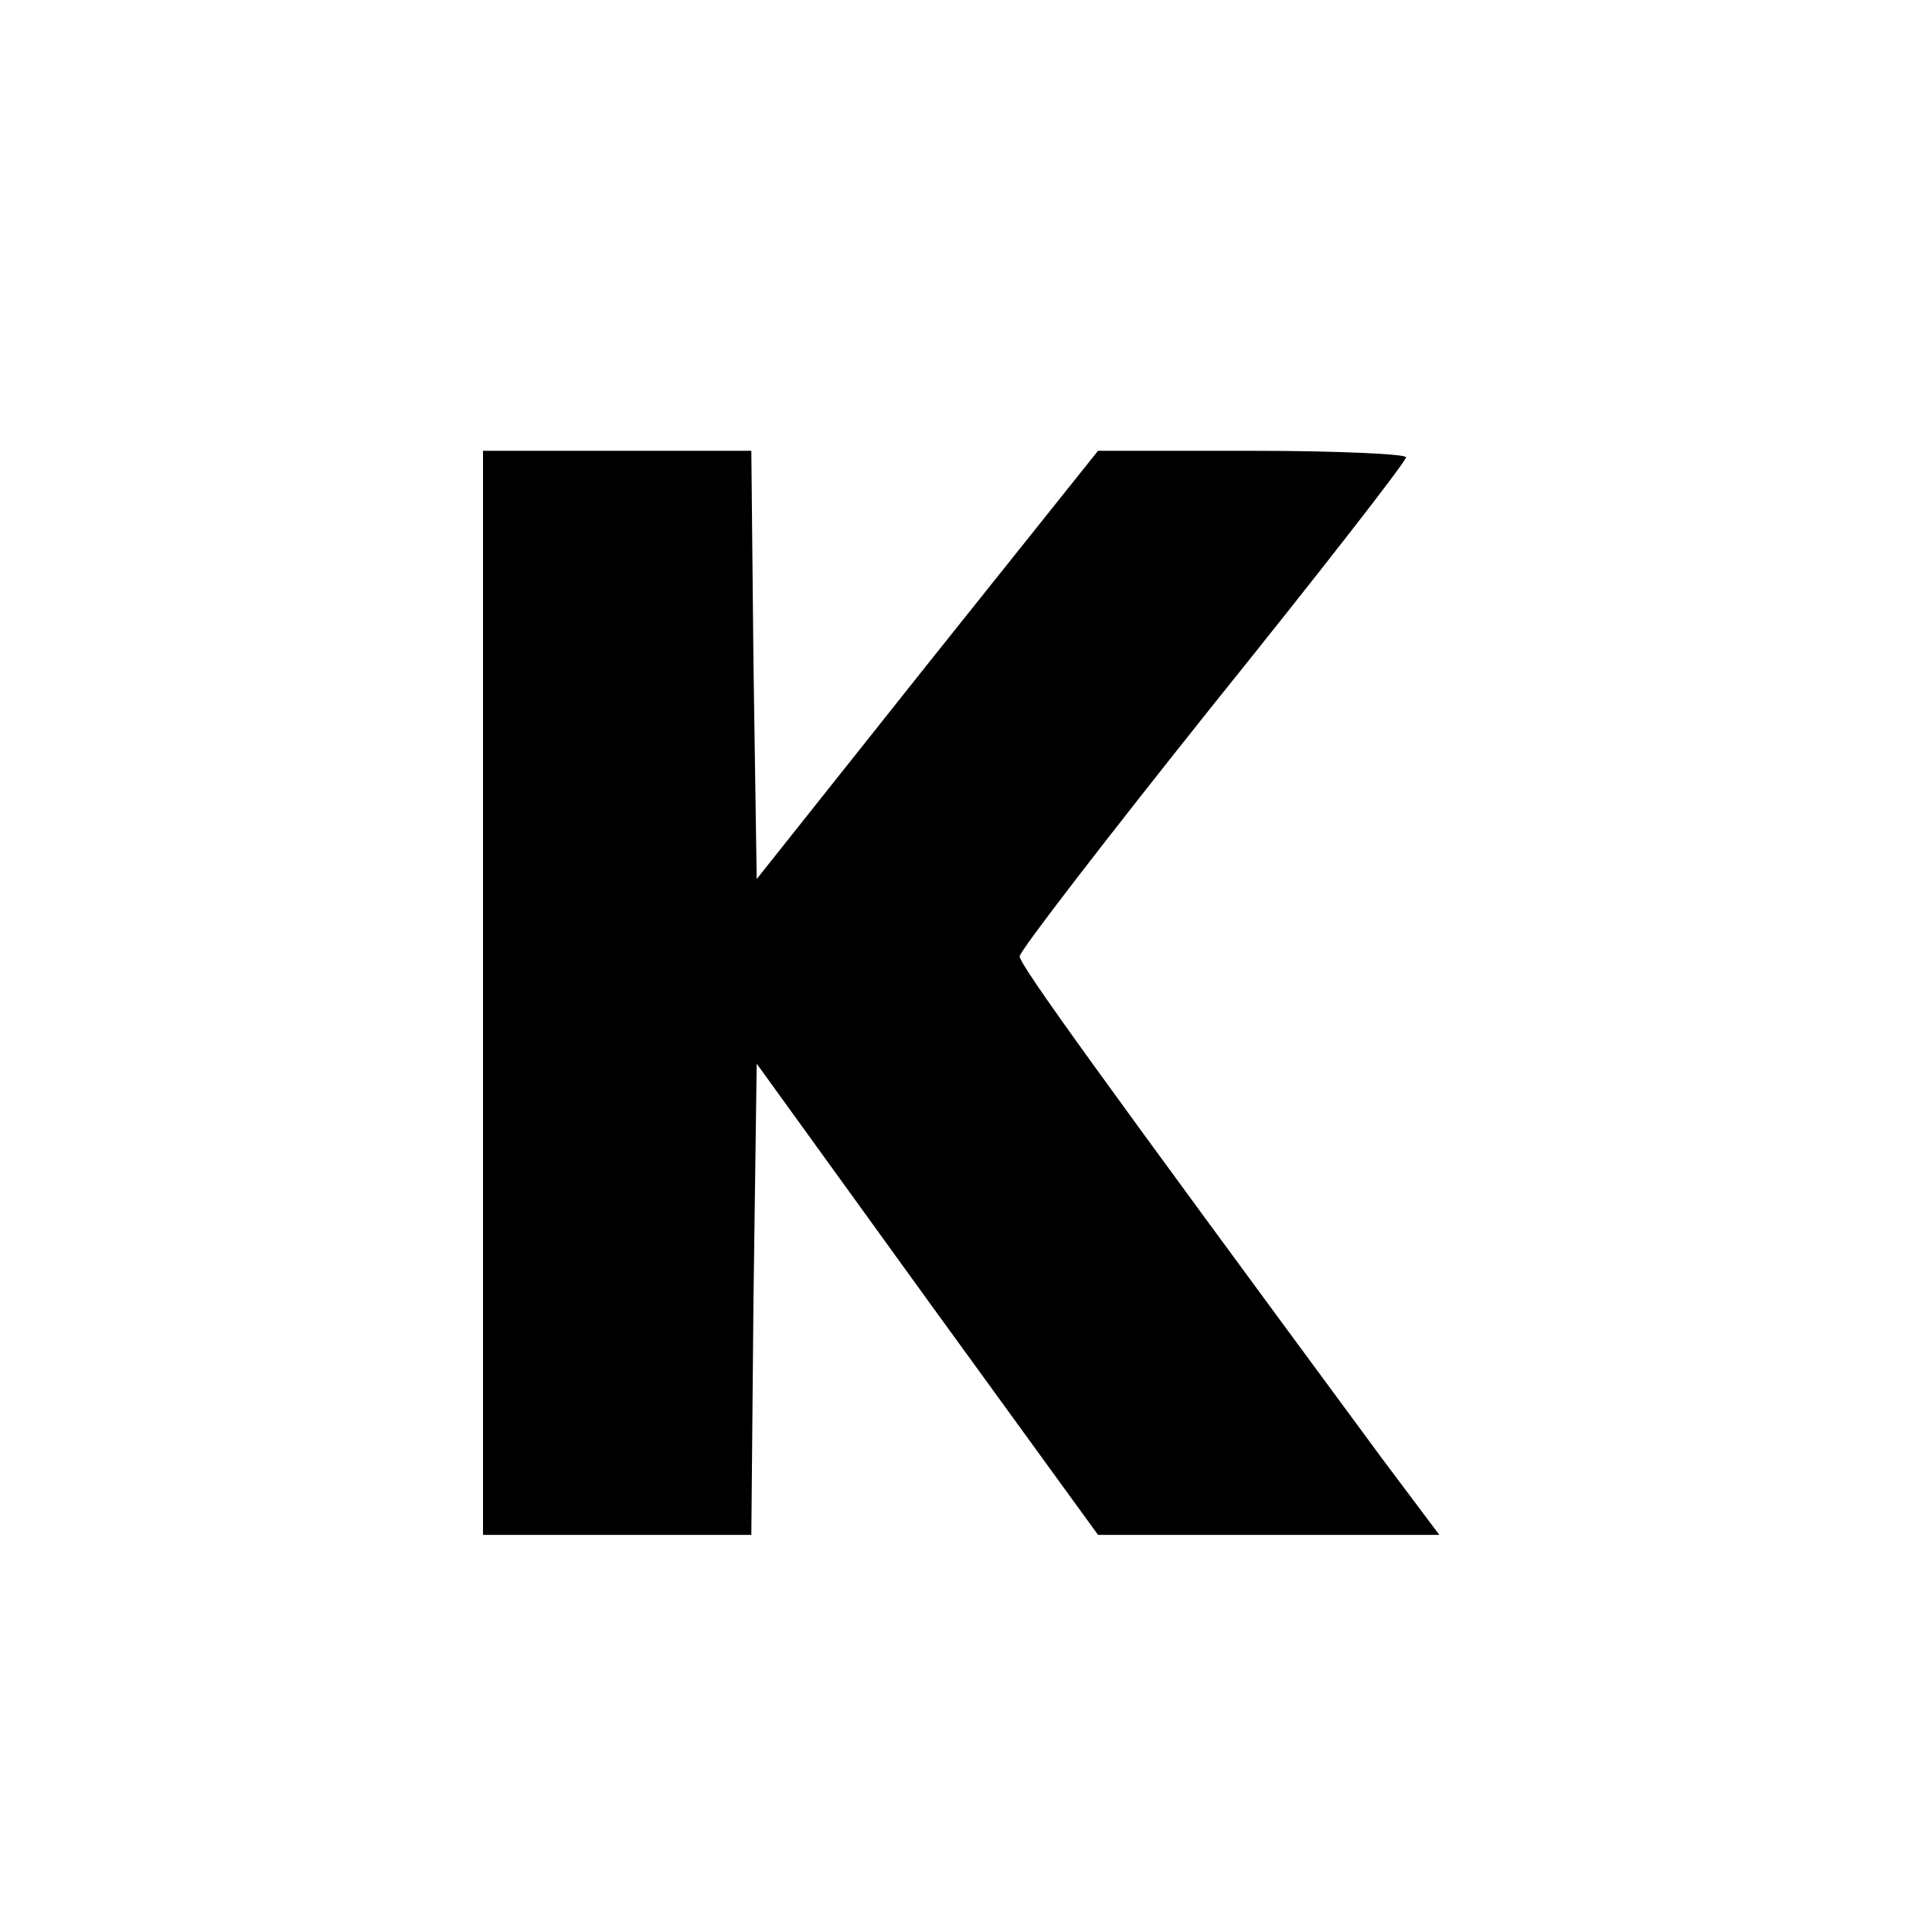 <?xml version="1.0" standalone="no"?>
<!DOCTYPE svg PUBLIC "-//W3C//DTD SVG 20010904//EN"
 "http://www.w3.org/TR/2001/REC-SVG-20010904/DTD/svg10.dtd">
<svg version="1.0" xmlns="http://www.w3.org/2000/svg"
 width="180pt" height="180pt" viewBox="0 0 180 180"
 preserveAspectRatio="xMidYMid meet">
<g transform="translate(0,180) scale(0.1,-0.1)"
fill="#000000" stroke="none">
<path d="M450 875 l0 -505 125 0 125 0 2 219 3 220 159 -220 159 -219 159 0
159 0 -54 72 c-264 358 -337 459 -337 467 0 5 81 110 180 234 99 123 180 227
180 231 0 3 -65 6 -143 6 l-144 0 -159 -199 -159 -200 -3 200 -2 199 -125 0
-125 0 0 -505z"/>
</g>
</svg>
